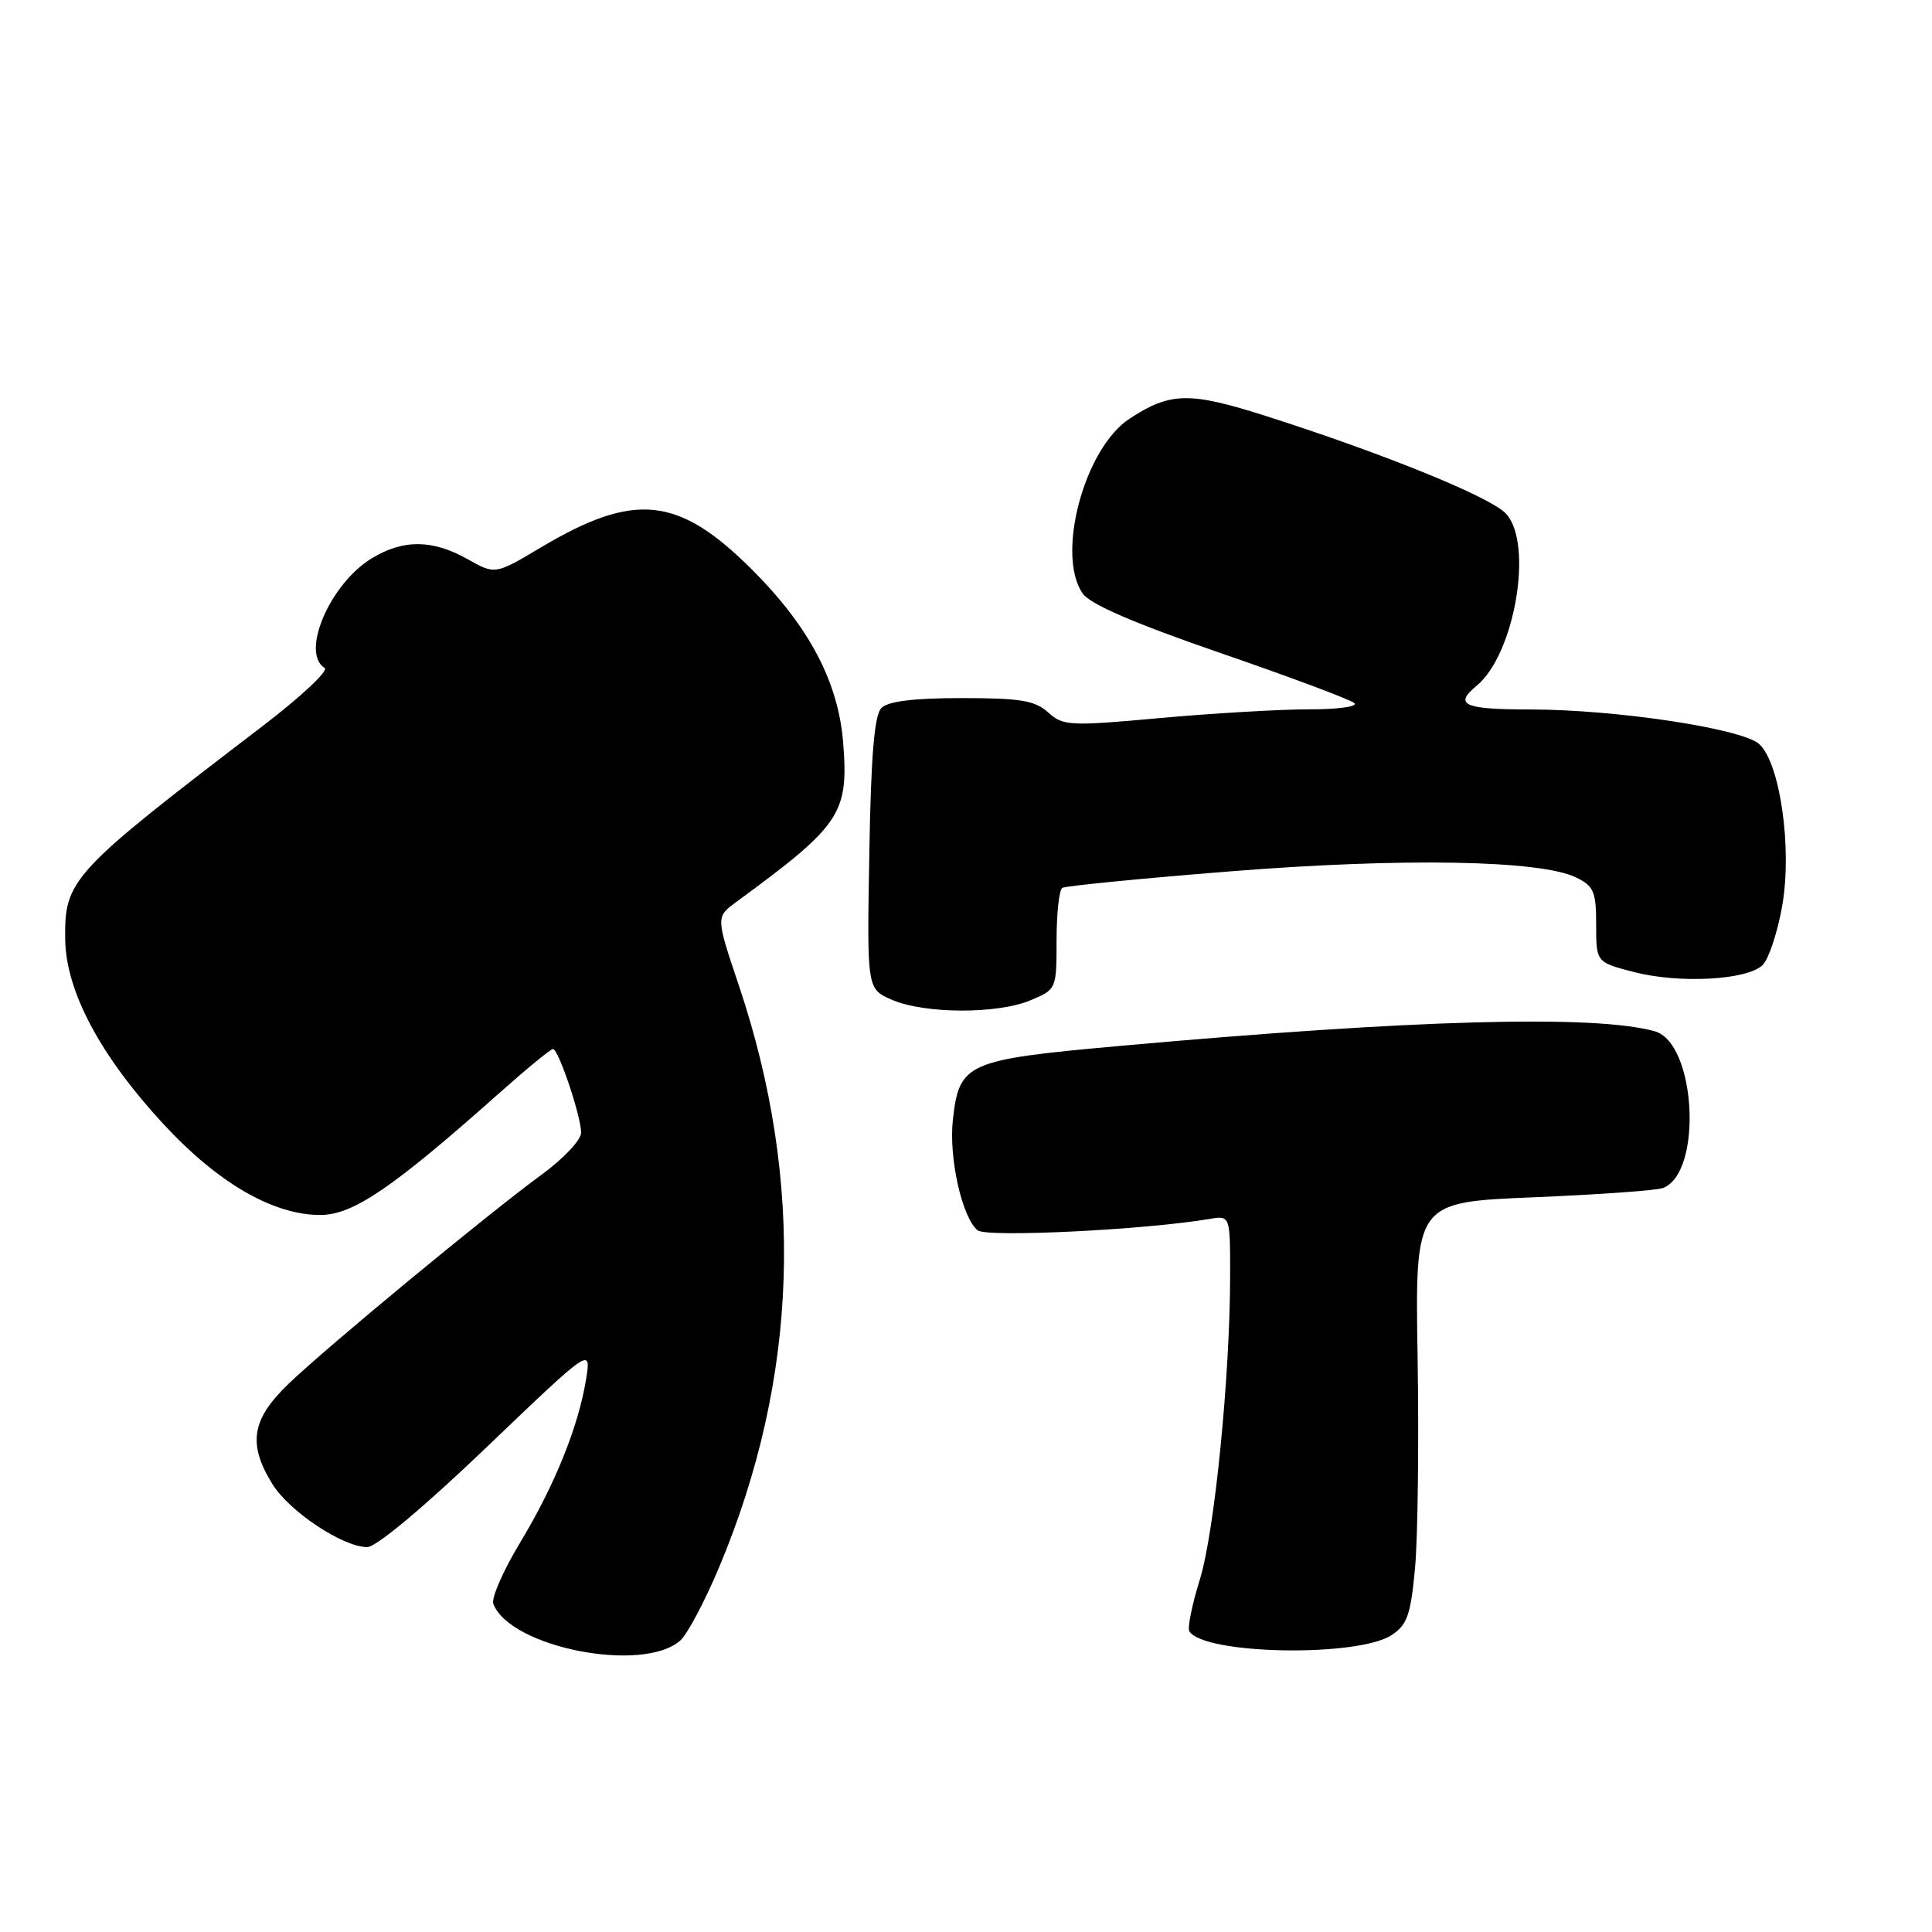 <?xml version="1.0" encoding="UTF-8" standalone="no"?>
<!DOCTYPE svg PUBLIC "-//W3C//DTD SVG 1.1//EN" "http://www.w3.org/Graphics/SVG/1.1/DTD/svg11.dtd" >
<svg xmlns="http://www.w3.org/2000/svg" xmlns:xlink="http://www.w3.org/1999/xlink" version="1.1" viewBox="0 0 256 256">
 <g >
 <path fill="currentColor"
d=" M 90.17 217.35 C 91.11 216.49 93.44 212.09 95.33 207.57 C 105.81 182.53 106.67 156.66 97.89 130.54 C 94.85 121.50 94.85 121.50 97.58 119.50 C 111.41 109.36 112.45 107.83 111.73 98.48 C 111.11 90.41 107.24 83.05 99.62 75.45 C 89.88 65.74 84.09 65.14 71.65 72.55 C 65.61 76.15 65.61 76.15 61.92 74.07 C 57.29 71.47 53.42 71.45 49.24 73.99 C 43.71 77.37 39.79 86.52 43.02 88.51 C 43.58 88.86 39.87 92.33 34.77 96.23 C 9.34 115.66 8.53 116.55 8.64 124.50 C 8.74 131.37 13.30 139.92 21.70 148.99 C 28.90 156.77 36.22 161.00 42.45 160.99 C 46.80 160.98 52.02 157.42 66.26 144.75 C 69.81 141.59 72.97 139.00 73.27 139.00 C 74.00 139.00 77.00 147.91 77.00 150.09 C 77.00 151.05 74.64 153.56 71.75 155.66 C 64.59 160.90 43.46 178.35 38.25 183.35 C 33.33 188.06 32.80 191.32 36.09 196.64 C 38.34 200.28 45.44 205.00 48.66 205.00 C 49.85 205.00 56.22 199.67 64.49 191.75 C 78.34 178.50 78.34 178.50 77.66 182.74 C 76.66 188.99 73.52 196.77 68.92 204.40 C 66.68 208.11 65.08 211.76 65.37 212.52 C 67.60 218.33 85.28 221.77 90.17 217.35 Z  M 184.39 216.66 C 186.47 215.30 186.92 214.00 187.50 207.78 C 187.87 203.78 188.02 191.23 187.84 179.90 C 187.50 159.29 187.50 159.29 203.17 158.65 C 211.79 158.29 219.52 157.74 220.35 157.42 C 225.65 155.39 224.75 138.19 219.26 136.65 C 211.35 134.43 187.29 135.09 148.50 138.58 C 128.01 140.42 127.11 140.82 126.26 148.39 C 125.70 153.38 127.47 161.31 129.53 163.02 C 130.70 164.00 151.67 162.97 160.25 161.52 C 163.00 161.05 163.00 161.05 163.00 168.83 C 163.00 182.25 160.94 203.02 158.98 209.31 C 157.95 212.63 157.32 215.72 157.60 216.16 C 159.50 219.24 179.88 219.62 184.39 216.66 Z  M 136.53 132.55 C 139.98 131.11 140.00 131.07 140.00 124.61 C 140.00 121.04 140.34 117.91 140.76 117.65 C 141.19 117.39 151.20 116.40 163.01 115.46 C 185.85 113.64 204.08 113.96 208.82 116.26 C 211.19 117.41 211.50 118.13 211.50 122.53 C 211.50 127.50 211.50 127.50 216.50 128.80 C 222.55 130.36 231.56 129.87 233.57 127.86 C 234.37 127.06 235.53 123.54 236.15 120.05 C 237.49 112.42 235.88 101.11 233.10 98.59 C 230.83 96.54 214.12 94.01 202.75 94.01 C 193.95 94.00 192.60 93.40 195.66 90.87 C 200.70 86.72 203.21 72.10 199.58 68.09 C 197.60 65.90 183.58 60.19 167.86 55.16 C 157.63 51.89 155.08 51.93 149.67 55.48 C 143.67 59.41 139.89 73.54 143.47 78.65 C 144.47 80.08 150.30 82.59 161.72 86.53 C 170.95 89.71 178.93 92.69 179.45 93.16 C 179.98 93.62 177.30 94.00 173.45 93.99 C 169.63 93.99 160.76 94.51 153.75 95.14 C 141.71 96.24 140.87 96.19 138.89 94.40 C 137.14 92.82 135.22 92.50 127.45 92.50 C 121.12 92.50 117.68 92.92 116.80 93.80 C 115.86 94.74 115.41 100.00 115.19 113.07 C 114.87 131.04 114.87 131.04 118.19 132.48 C 122.50 134.35 132.13 134.39 136.53 132.55 Z "/>
</g>
</svg>